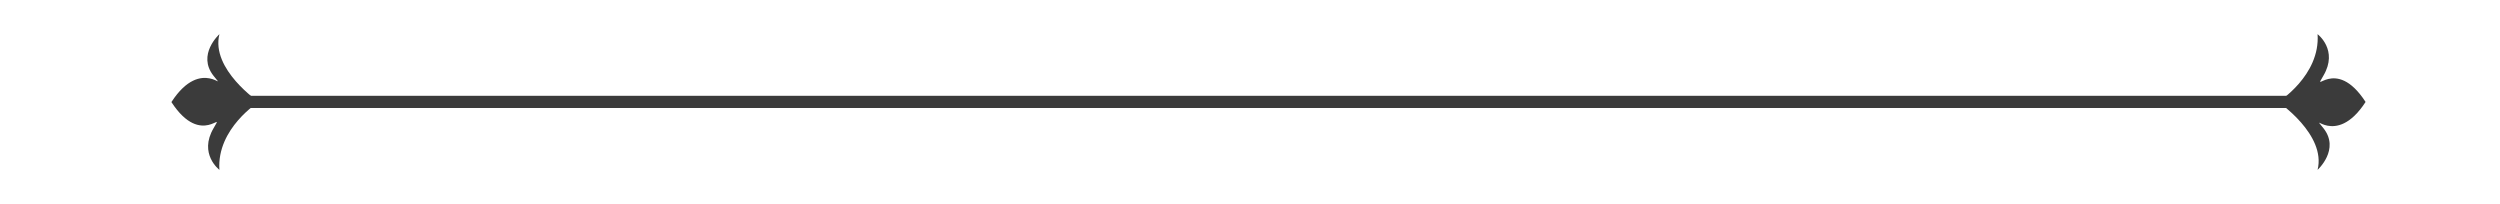 <svg id="Layer_1" data-name="Layer 1" xmlns="http://www.w3.org/2000/svg" viewBox="0 0 1024 83.52"><defs><style>.cls-1{fill:#3b3b3b;}</style></defs><path class="cls-1" d="M936.36,44.24H102.19a2.48,2.48,0,0,1,0-5H936.36a2.48,2.48,0,1,1,0,5Z"/><path class="cls-1" d="M933.16,41.76s19.73,13.38,16.12,27.81c0,0,9.31-8.38,2.38-17.08-6.09-7.65,4.8,8.53,17.28-10.73C956.46,22.5,946.69,39.46,951.66,31,957.89,20.47,949.28,14,949.28,14,950.44,30.94,933.16,41.76,933.16,41.76Z"/><path class="cls-1" d="M106,41.76S86.26,28.38,89.87,14c0,0-9.31,8.38-2.38,17.08,6.09,7.66-4.81-8.53-17.28,10.73C82.68,61,92.46,44.06,87.49,52.49c-6.23,10.57,2.38,17.08,2.38,17.08C88.71,52.58,106,41.76,106,41.76Z"/></svg>